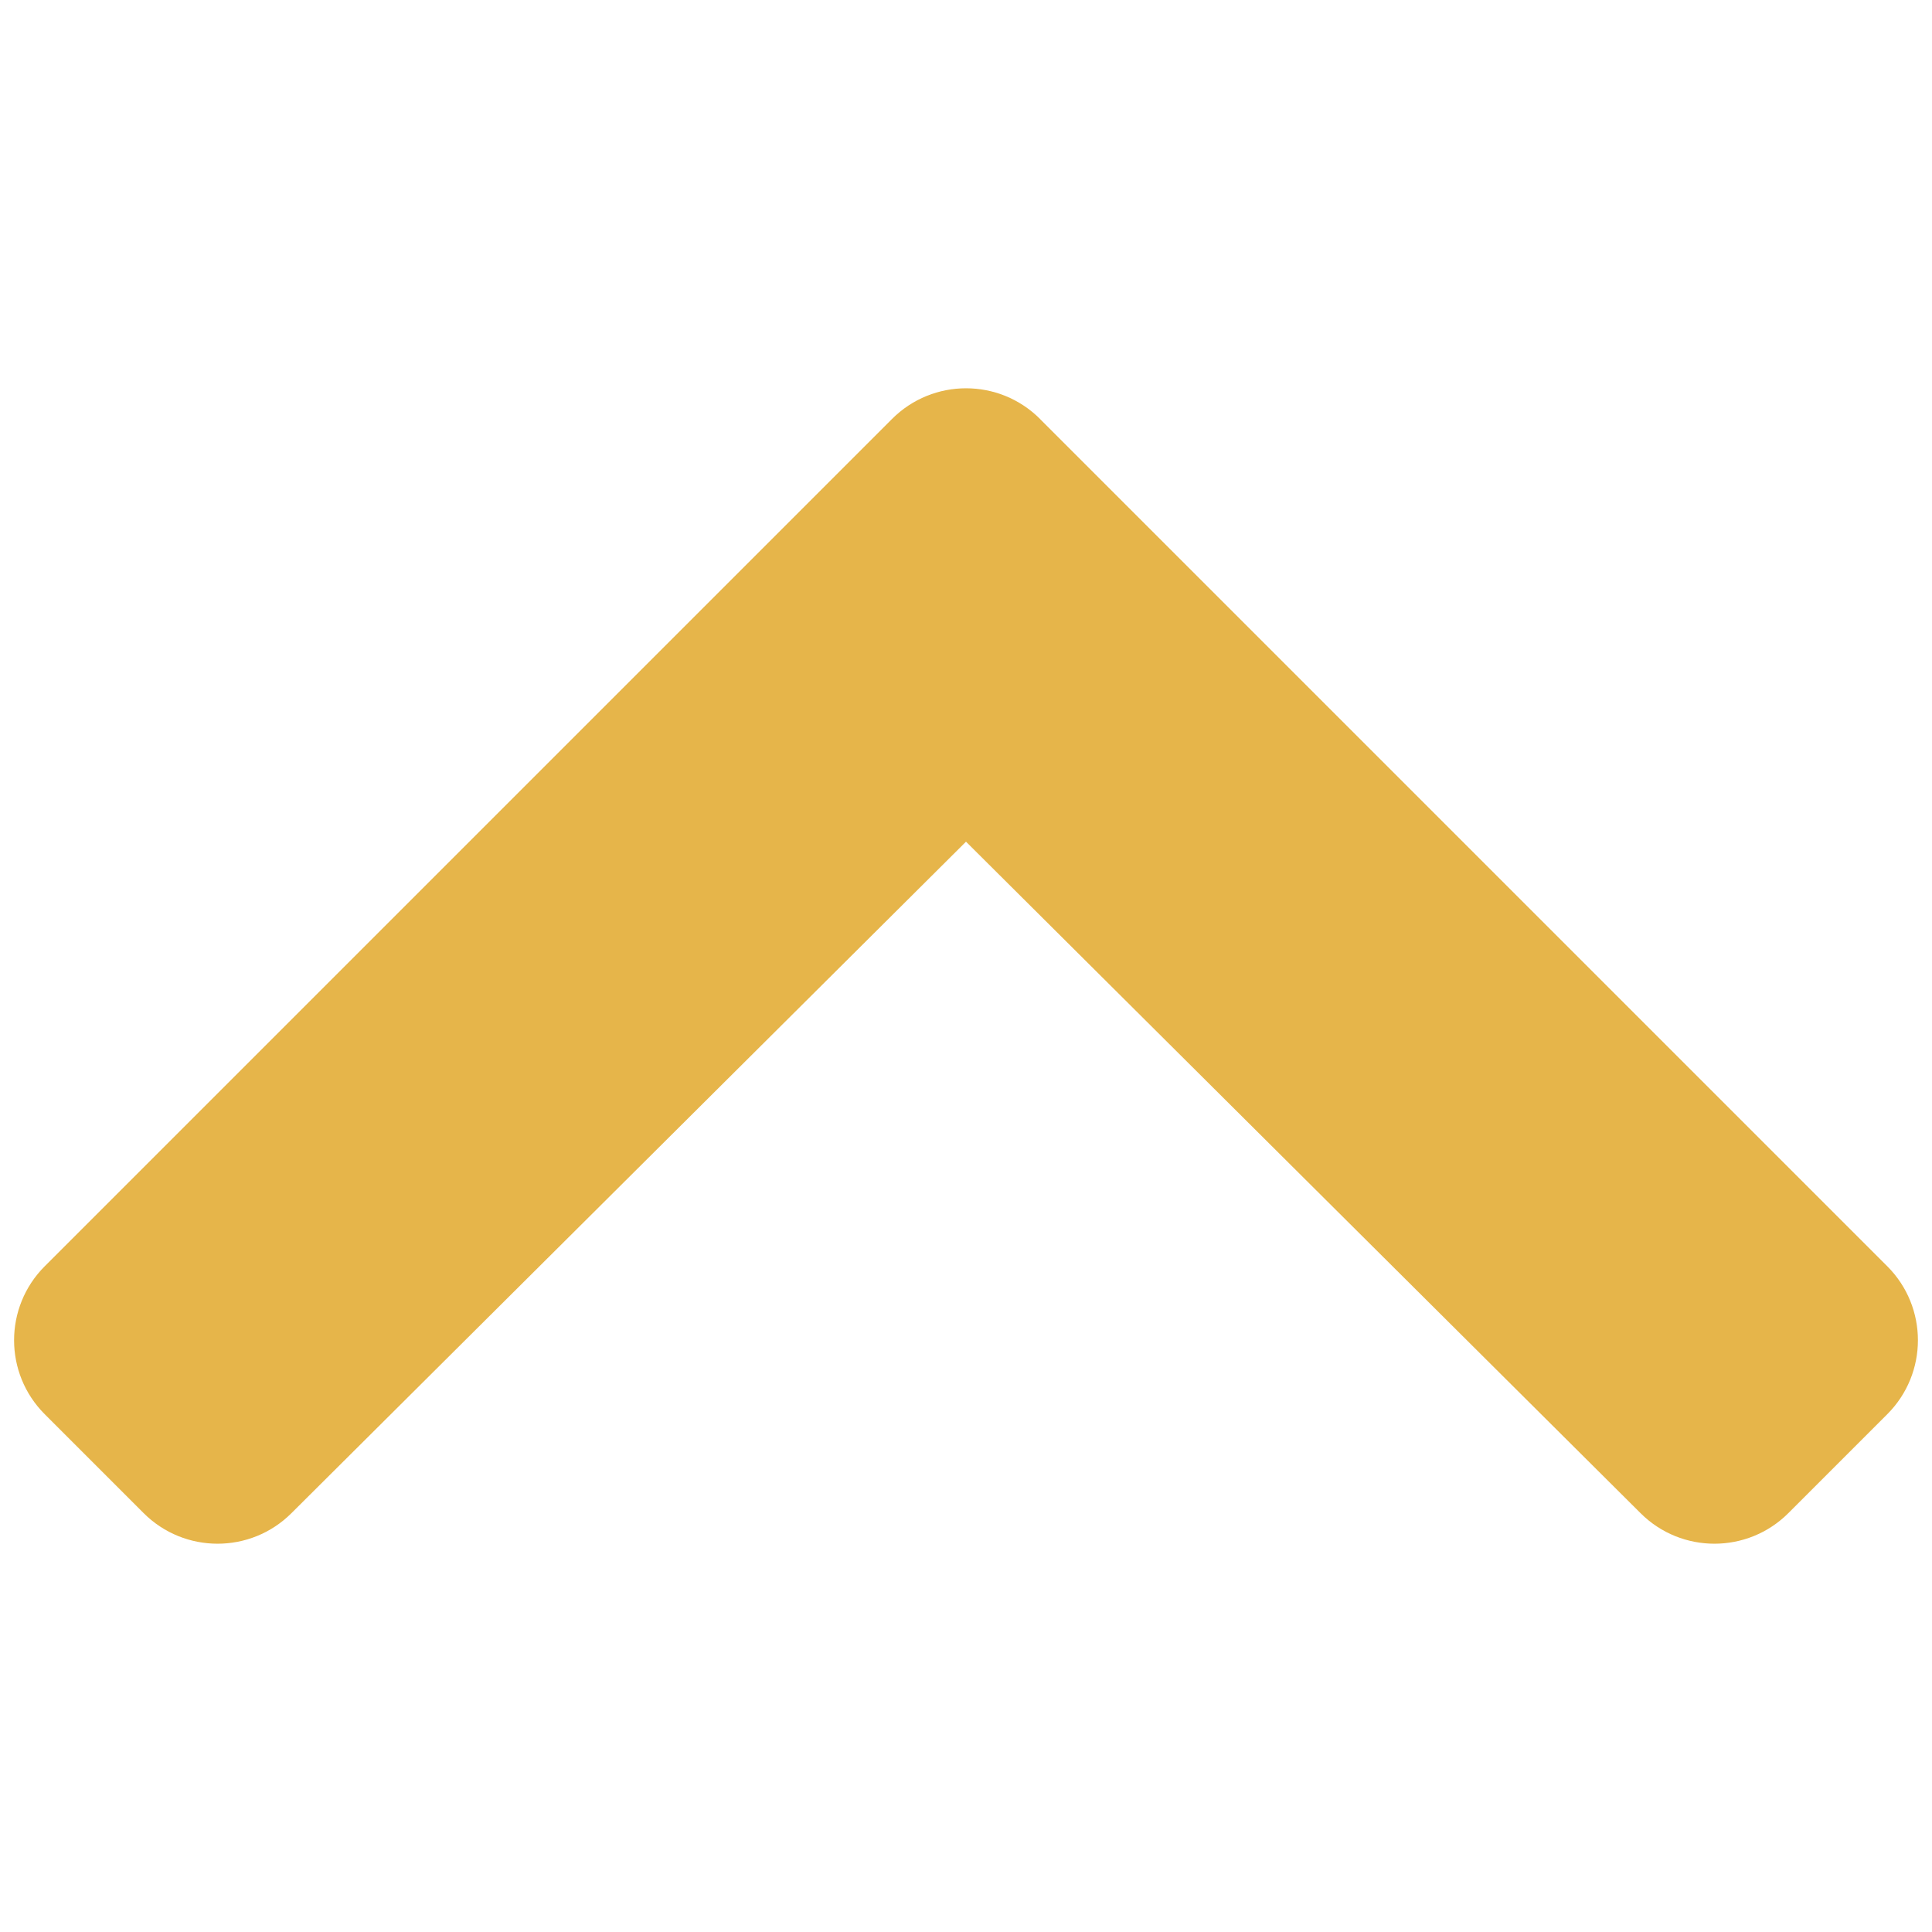 <?xml version="1.0" encoding="UTF-8" standalone="no"?>
<svg
   xmlns:dc="http://purl.org/dc/elements/1.1/"
   xmlns:cc="http://creativecommons.org/ns#"
   xmlns:rdf="http://www.w3.org/1999/02/22-rdf-syntax-ns#"
   xmlns:svg="http://www.w3.org/2000/svg"
   xmlns="http://www.w3.org/2000/svg"
   xmlns:sodipodi="http://sodipodi.sourceforge.net/DTD/sodipodi-0.dtd"
   xmlns:inkscape="http://www.inkscape.org/namespaces/inkscape"
   viewBox="0 0 32 32"
   version="1.1"
   id="svg4"
   sodipodi:docname="top.svg"
   width="32"
   height="32"
   inkscape:version="0.92.3 (2405546, 2018-03-11)">
  <defs
     id="defs8" />
  <sodipodi:namedview
     pagecolor="#ffffff"
     bordercolor="#666666"
     borderopacity="1"
     objecttolerance="10"
     gridtolerance="10"
     guidetolerance="10"
     inkscape:pageopacity="0"
     inkscape:pageshadow="2"
     inkscape:window-width="1366"
     inkscape:window-height="712"
     id="namedview6"
     showgrid="false"
     inkscape:zoom="16.59375"
     inkscape:cx="5.4237288"
     inkscape:cy="16"
     inkscape:window-x="0"
     inkscape:window-y="0"
     inkscape:window-maximized="1"
     inkscape:current-layer="svg4" />
  <path
     d="M 17.225,6.939 31.259,20.973 c 0.677,0.677 0.677,1.774 0,2.451 l -1.637,1.637 c -0.676,0.676 -1.771,0.677 -2.448,0.003 L 16,13.941 4.826,25.064 c -0.677,0.674 -1.772,0.673 -2.448,-0.003 l -1.637,-1.637 c -0.677,-0.677 -0.677,-1.774 0,-2.451 L 14.775,6.939 c 0.677,-0.677 1.774,-0.677 2.451,-7.14e-5 z"
     id="path2"
     inkscape:connector-curvature="0"
     style="fill:#e6b54a;stroke-width:0.072;fill-opacity:1" />
</svg>
